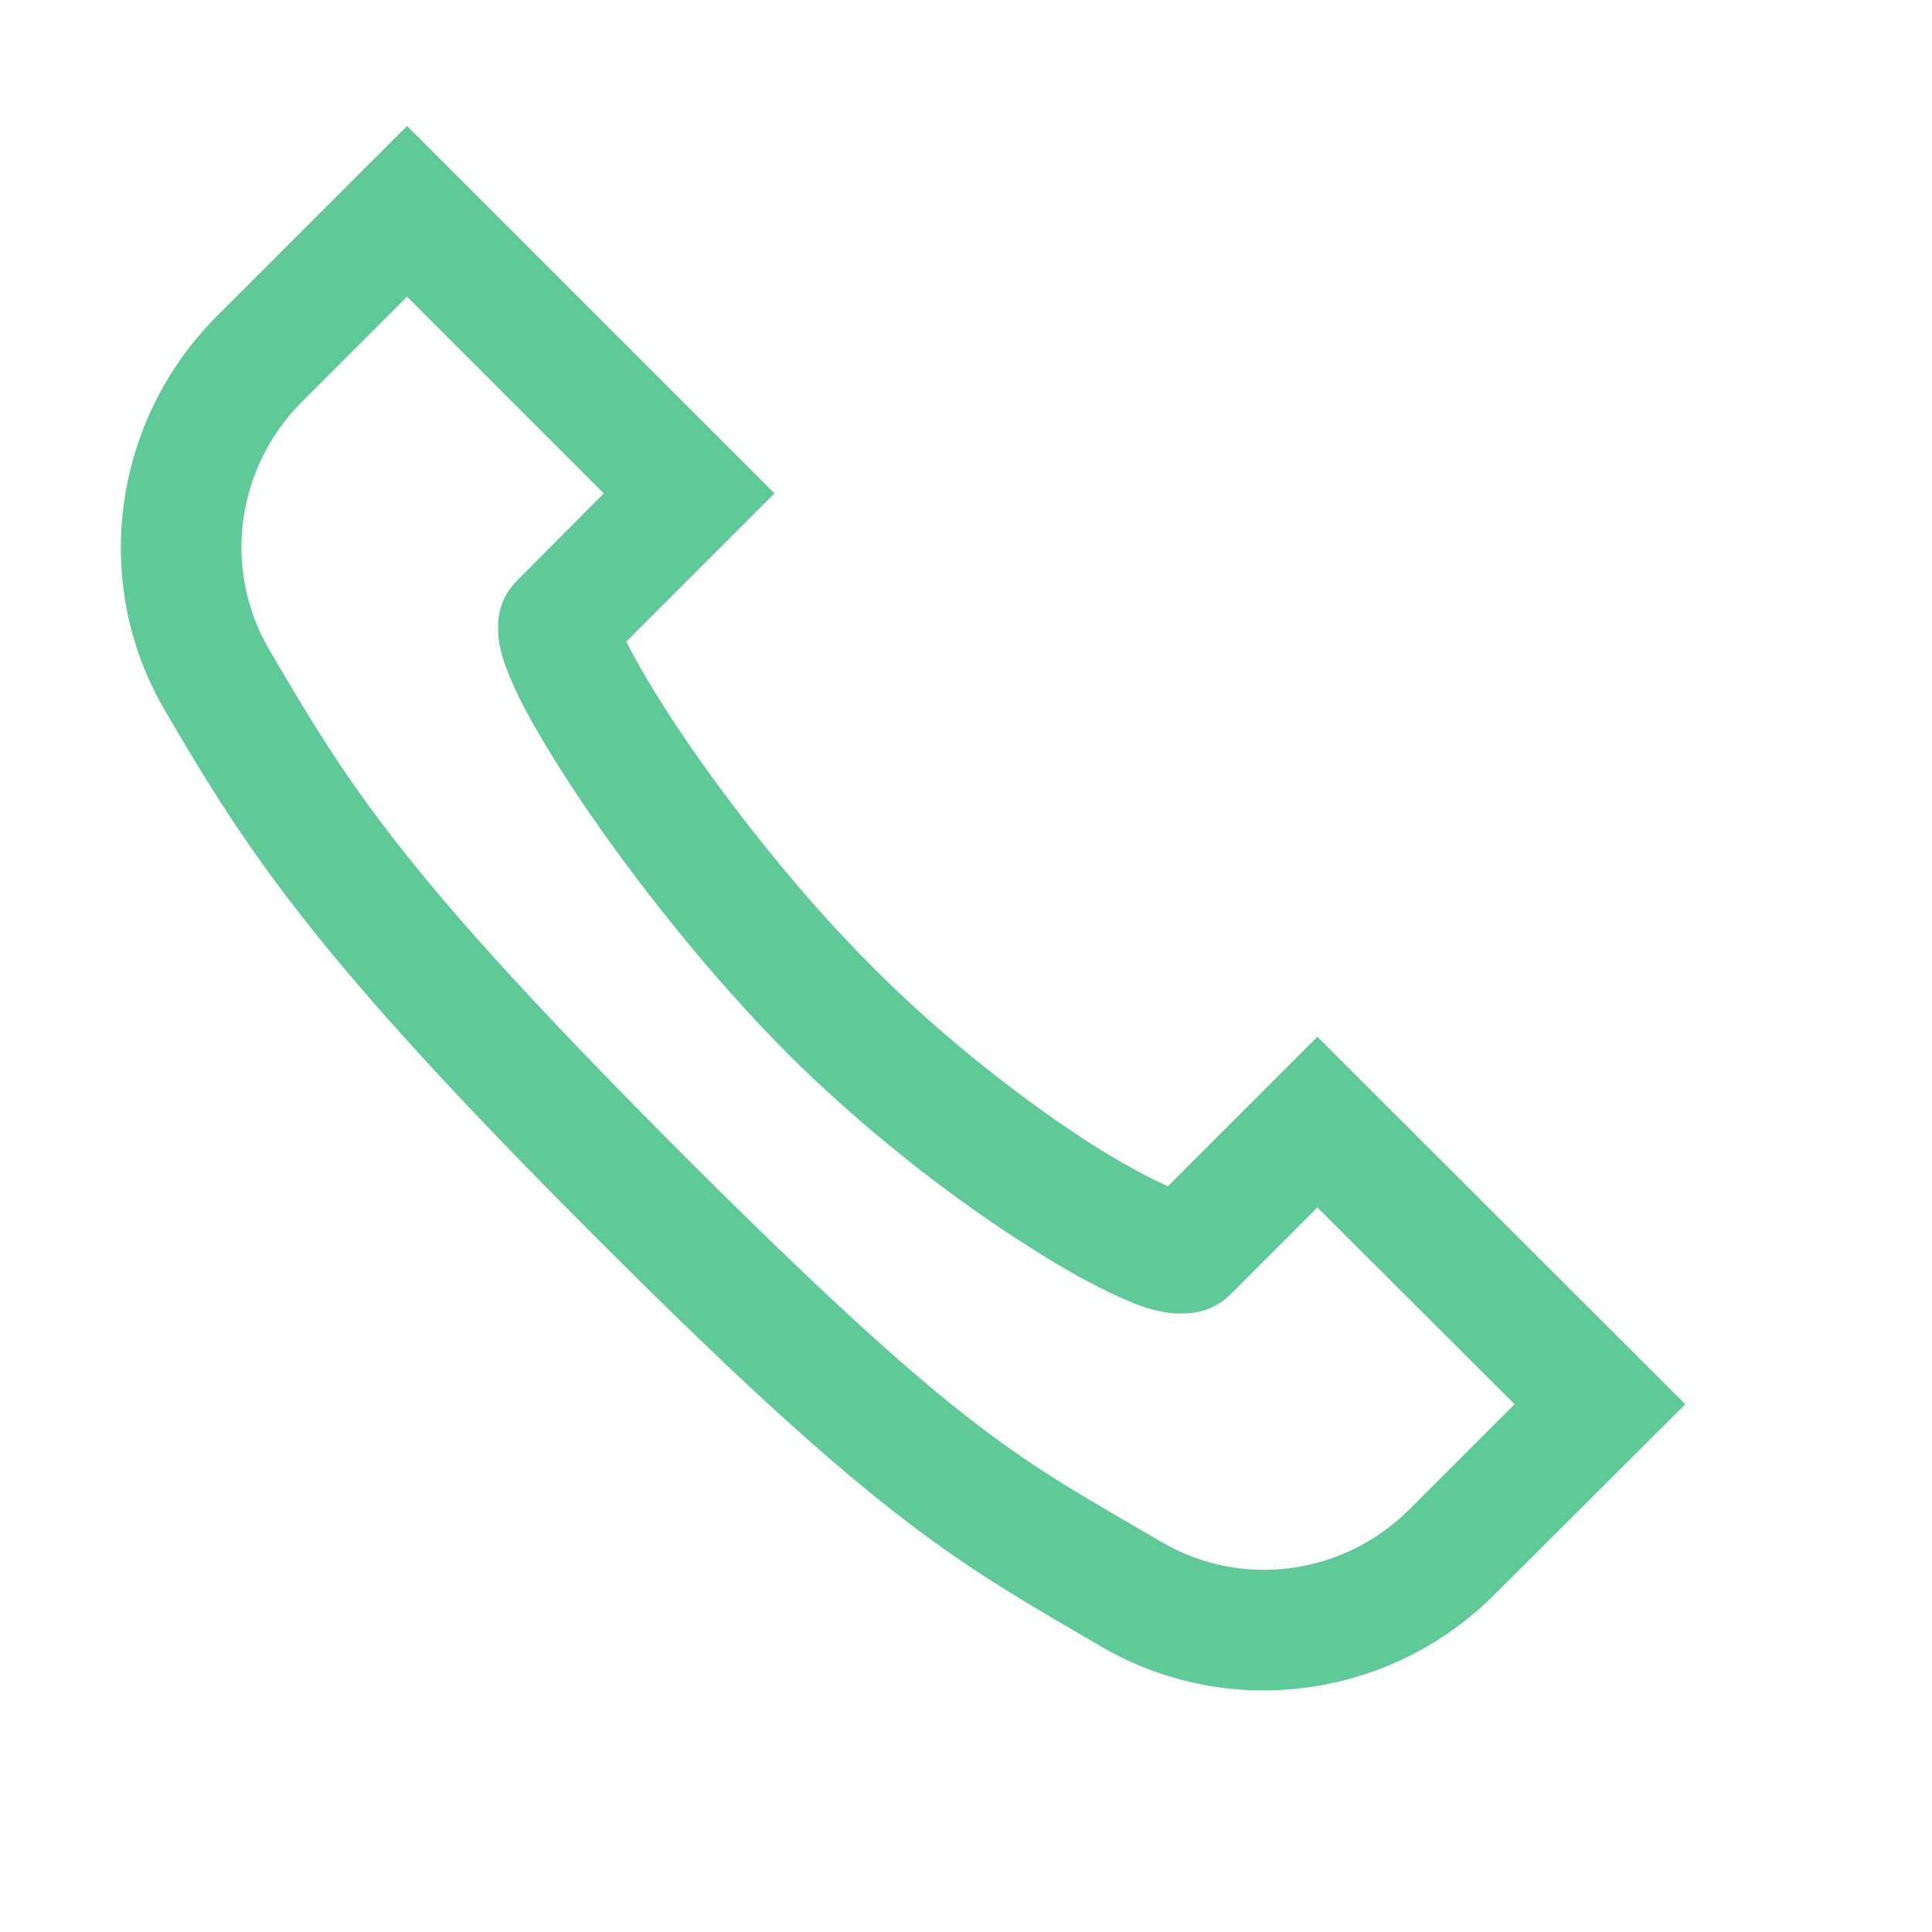 <svg width="16" height="16" viewBox="0 0 16 16" fill="none" xmlns="http://www.w3.org/2000/svg">
<path d="M3.371 1.043L1.797 2.617C0.934 3.48 0.746 4.824 1.363 5.879C2.051 7.059 2.613 7.93 4.969 10.281C7.32 12.637 7.961 12.957 9.121 13.637C10.18 14.254 11.52 14.066 12.379 13.203L13.957 11.629L10.91 8.586L9.672 9.824C9.524 9.758 9.301 9.641 9.043 9.477C8.512 9.137 7.832 8.617 7.234 8.016C6.633 7.418 6.047 6.672 5.641 6.07C5.442 5.773 5.281 5.504 5.195 5.328C5.192 5.32 5.192 5.32 5.188 5.312L6.414 4.086L3.371 1.043ZM3.371 2.457L5 4.086L4.285 4.805C4.137 4.953 4.121 5.117 4.125 5.211C4.125 5.301 4.141 5.363 4.156 5.422C4.192 5.543 4.238 5.648 4.297 5.773C4.418 6.016 4.594 6.305 4.813 6.633C5.25 7.281 5.867 8.066 6.524 8.727C7.184 9.383 7.91 9.938 8.508 10.316C8.805 10.508 9.067 10.652 9.289 10.75C9.402 10.801 9.504 10.84 9.625 10.863C9.684 10.875 9.75 10.883 9.84 10.875C9.93 10.871 10.07 10.84 10.195 10.715L10.91 10L12.543 11.629L11.672 12.5C11.129 13.043 10.289 13.16 9.625 12.773C8.445 12.082 7.996 11.898 5.672 9.578C3.352 7.254 2.906 6.539 2.227 5.375C1.84 4.711 1.957 3.871 2.5 3.328L3.371 2.457Z" fill="#5FC998"/>
</svg>
